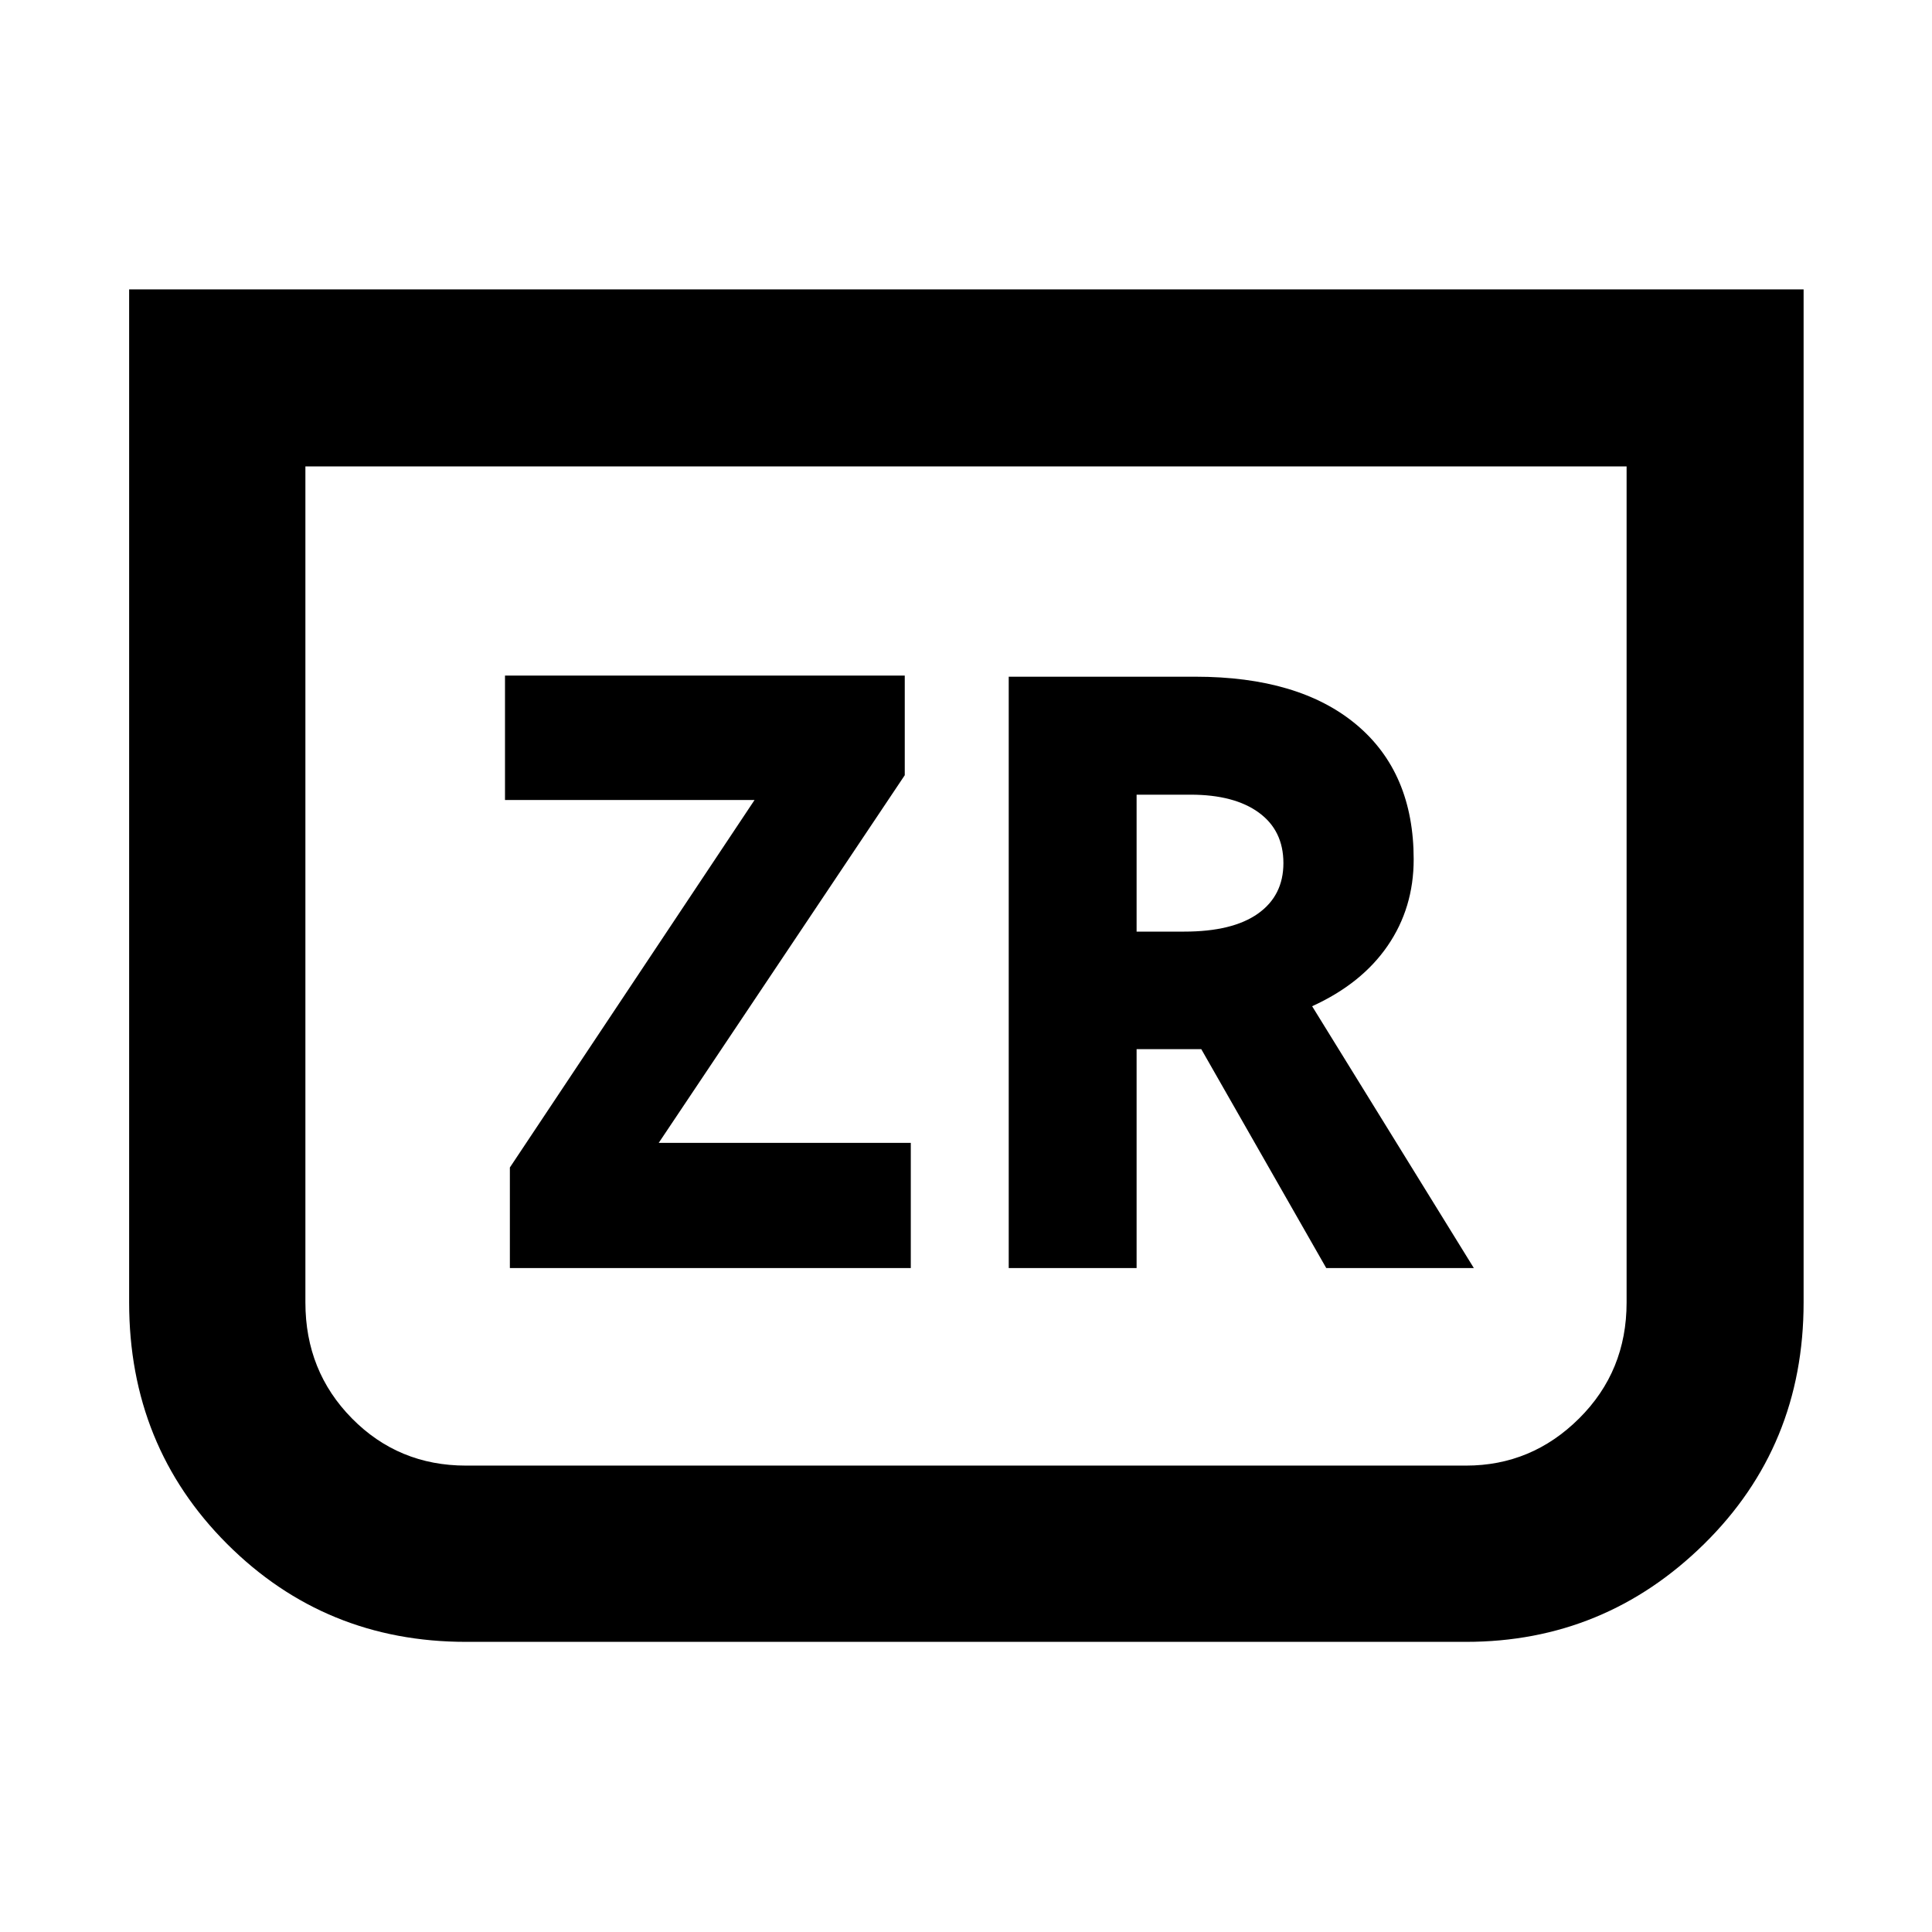 <svg xmlns="http://www.w3.org/2000/svg" height="40" viewBox="0 -960 960 960" width="40"><path d="M896.2-816.2v503.4q0 71.31-49.41 119.97-49.42 48.66-118.35 48.66H231.56q-70.04 0-118.72-48.66-48.67-48.66-48.67-119.97v-503.4H896.2Zm-87.95 87.95h-656.5v415.45q0 34.14 23.12 57.59 23.13 23.46 56.69 23.46h496.88q32.68 0 56.24-23.46 23.57-23.45 23.57-57.59v-415.45Zm0 0H151.75h656.5ZM253.35-329.9h199.22v-62.22H327.32L449.57-574.8v-49.52H250.93v61.84h124l-121.58 182.6v49.98Zm247.88 0h63.54v-108.78h32.14l62.1 108.78h73.34l-80.36-130.11q24.59-11.19 37.52-30.03 12.94-18.83 12.94-42.96 0-43.09-28.45-66.92t-80.08-23.83h-92.69v293.85Zm63.54-167.19v-68.04h26.79q21.73 0 33.95 8.91 12.21 8.9 12.21 25.09 0 16.14-12.63 25.09t-36.63 8.95h-23.69Z"/></svg>
